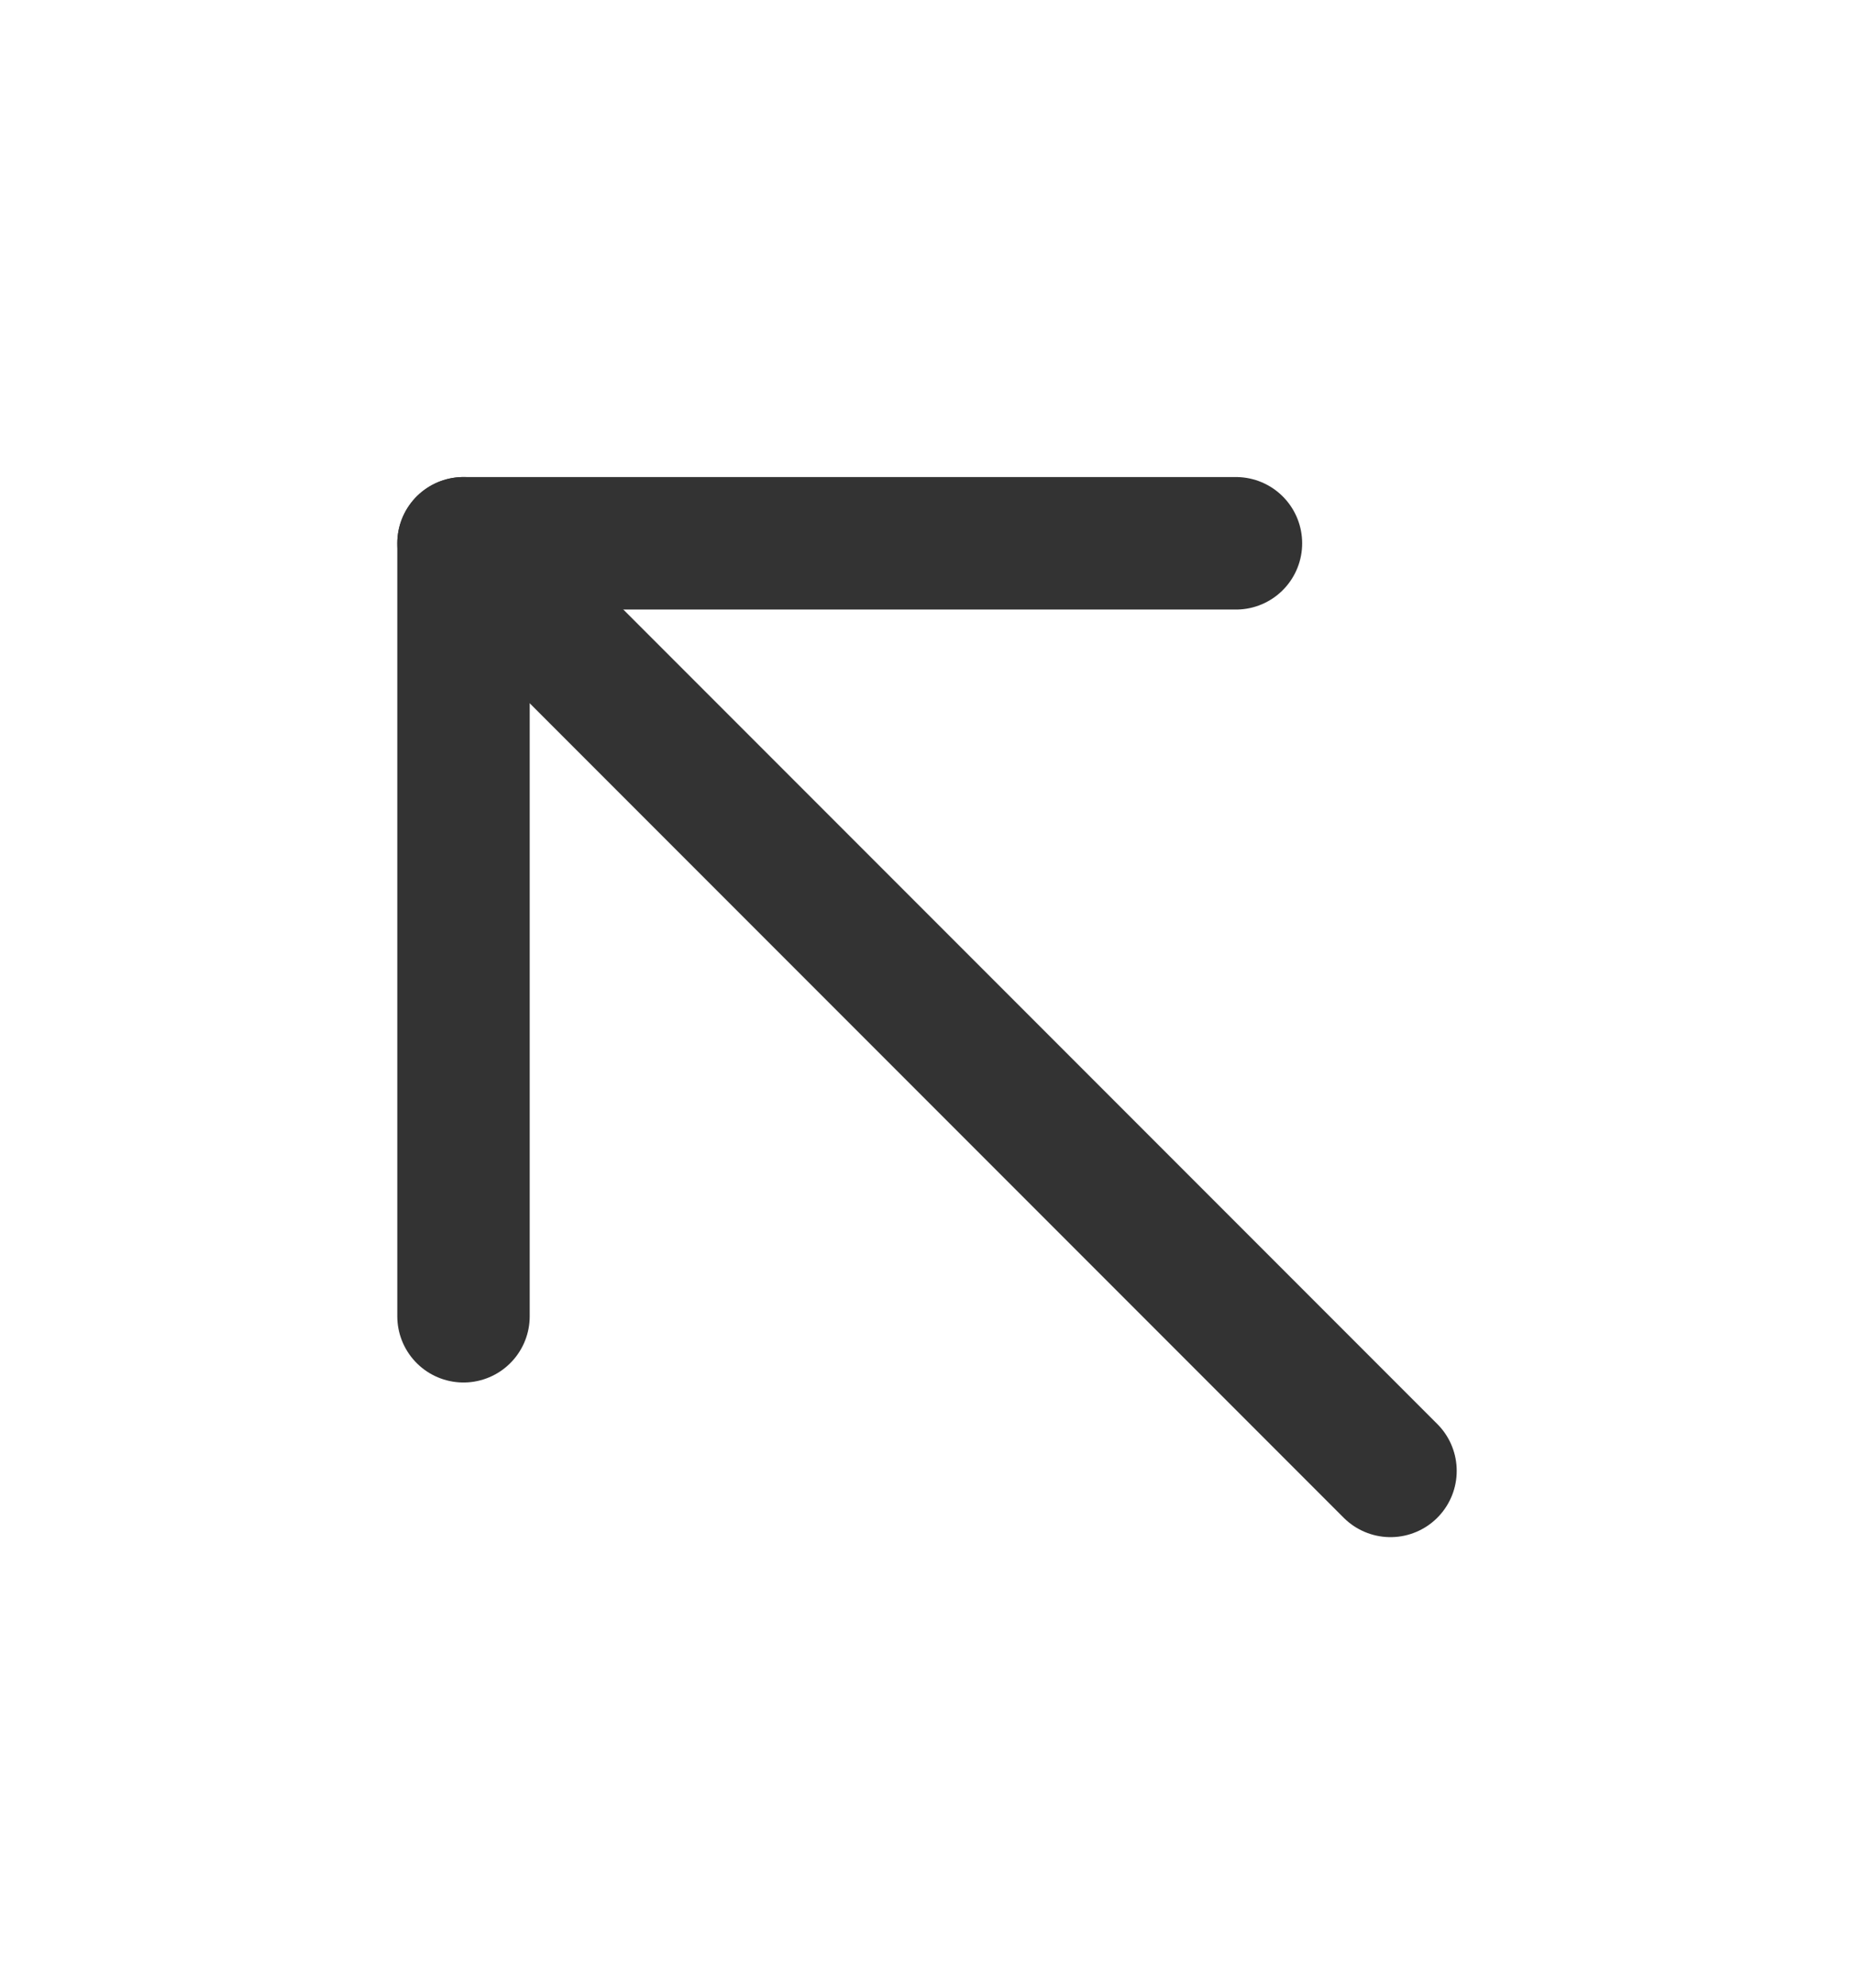 <svg width="14" height="15" viewBox="0 0 14 15" fill="none" xmlns="http://www.w3.org/2000/svg">
<path d="M3.5 4.1L10.5 11.1" stroke="#333333" stroke-linecap="round" stroke-linejoin="round"/>
<path d="M9.333 4.1H3.5V9.933" stroke="#333333" stroke-linecap="round" stroke-linejoin="round"/>
</svg>
